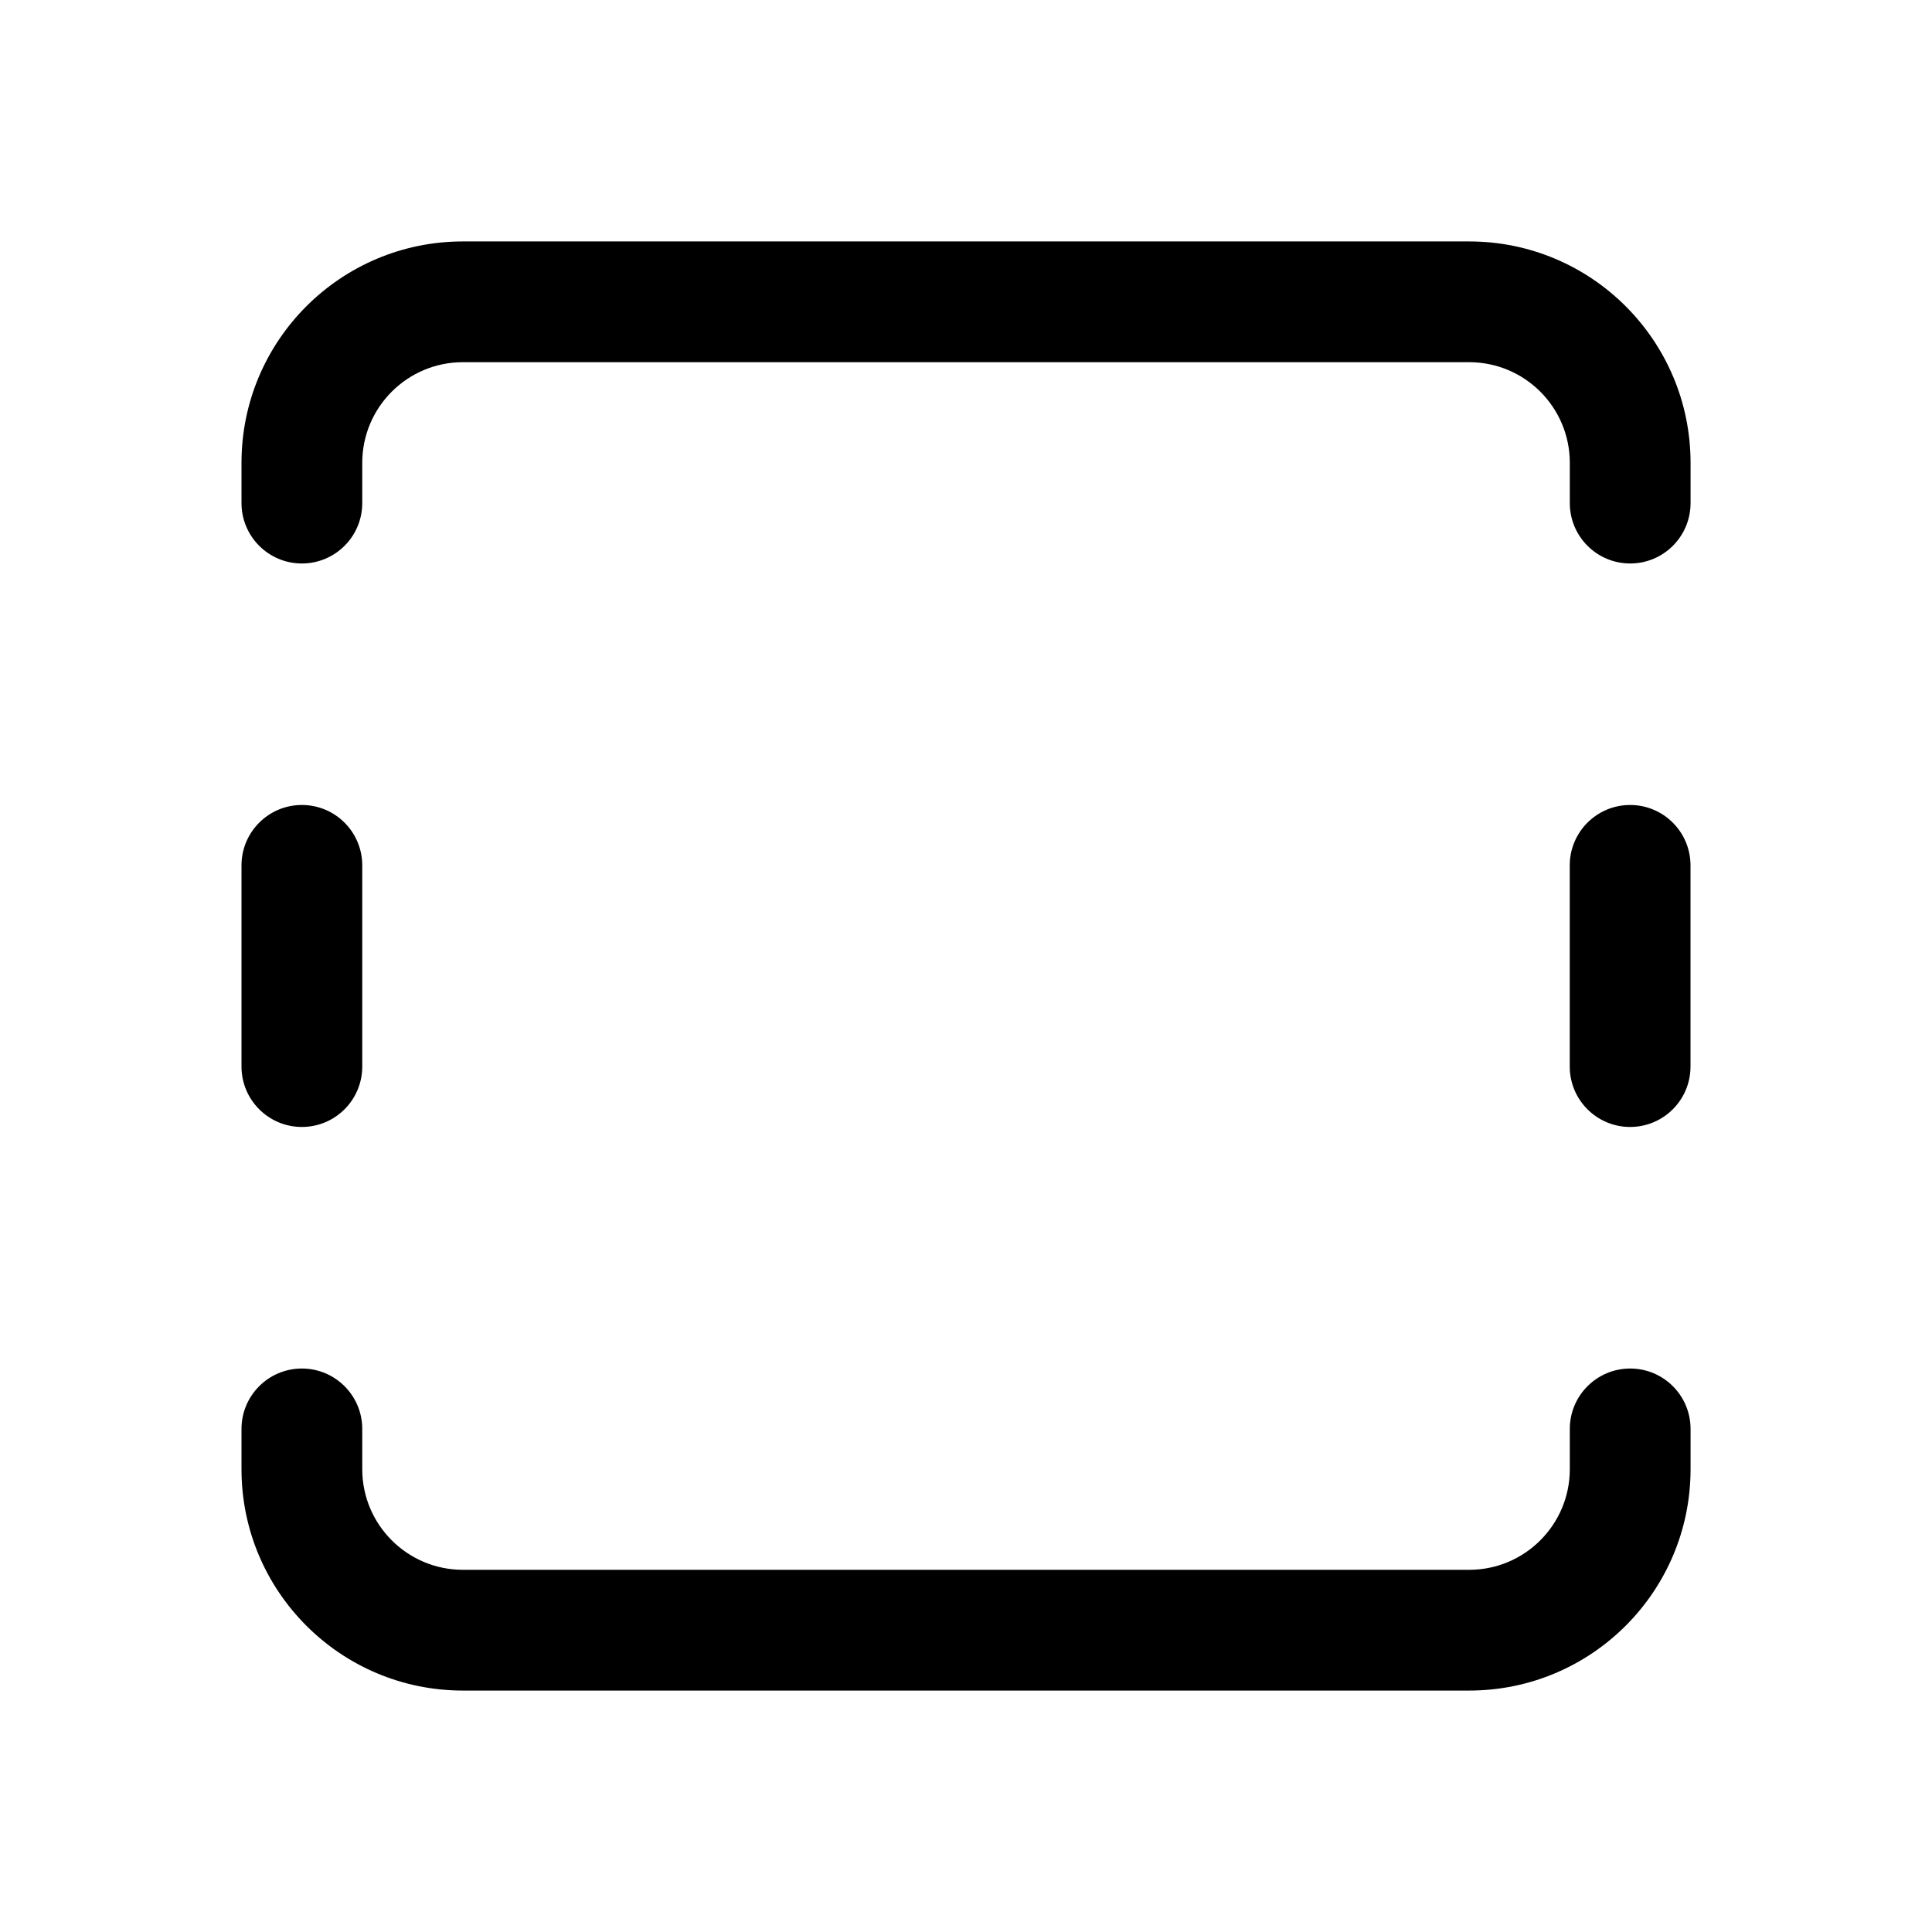 <!-- Generated by IcoMoon.io -->
<svg version="1.1" xmlns="http://www.w3.org/2000/svg" width="32" height="32" viewBox="0 0 32 32">
<title>border-top-bottom-regular</title>
<path d="M5 9.333c-0.552 0-1-0.448-1-1v0-0.667c0-2.025 1.642-3.667 3.667-3.667v0h16.667c2.025 0 3.667 1.642 3.667 3.667v0 0.667c0 0.552-0.448 1-1 1s-1-0.448-1-1v0-0.667c0-0.92-0.747-1.667-1.667-1.667h-16.667c-0.92 0-1.667 0.747-1.667 1.667v0.667c0 0.552-0.448 1-1 1v0zM6 14.333c0-0.552-0.448-1-1-1s-1 0.448-1 1v0 3.333c0 0.552 0.448 1 1 1s1-0.448 1-1v0-3.333zM26 14.333c0-0.552 0.448-1 1-1s1 0.448 1 1v0 3.333c0 0.552-0.448 1-1 1s-1-0.448-1-1v0-3.333zM4 23.667c0-0.552 0.448-1 1-1s1 0.448 1 1v0 0.667c0 0.92 0.747 1.667 1.667 1.667h16.667c0.92 0 1.667-0.747 1.667-1.667v-0.667c0-0.552 0.448-1 1-1s1 0.448 1 1v0 0.667c0 2.025-1.642 3.667-3.667 3.667v0h-16.667c-2.025 0-3.667-1.642-3.667-3.667v0-0.667z"></path>
</svg>
